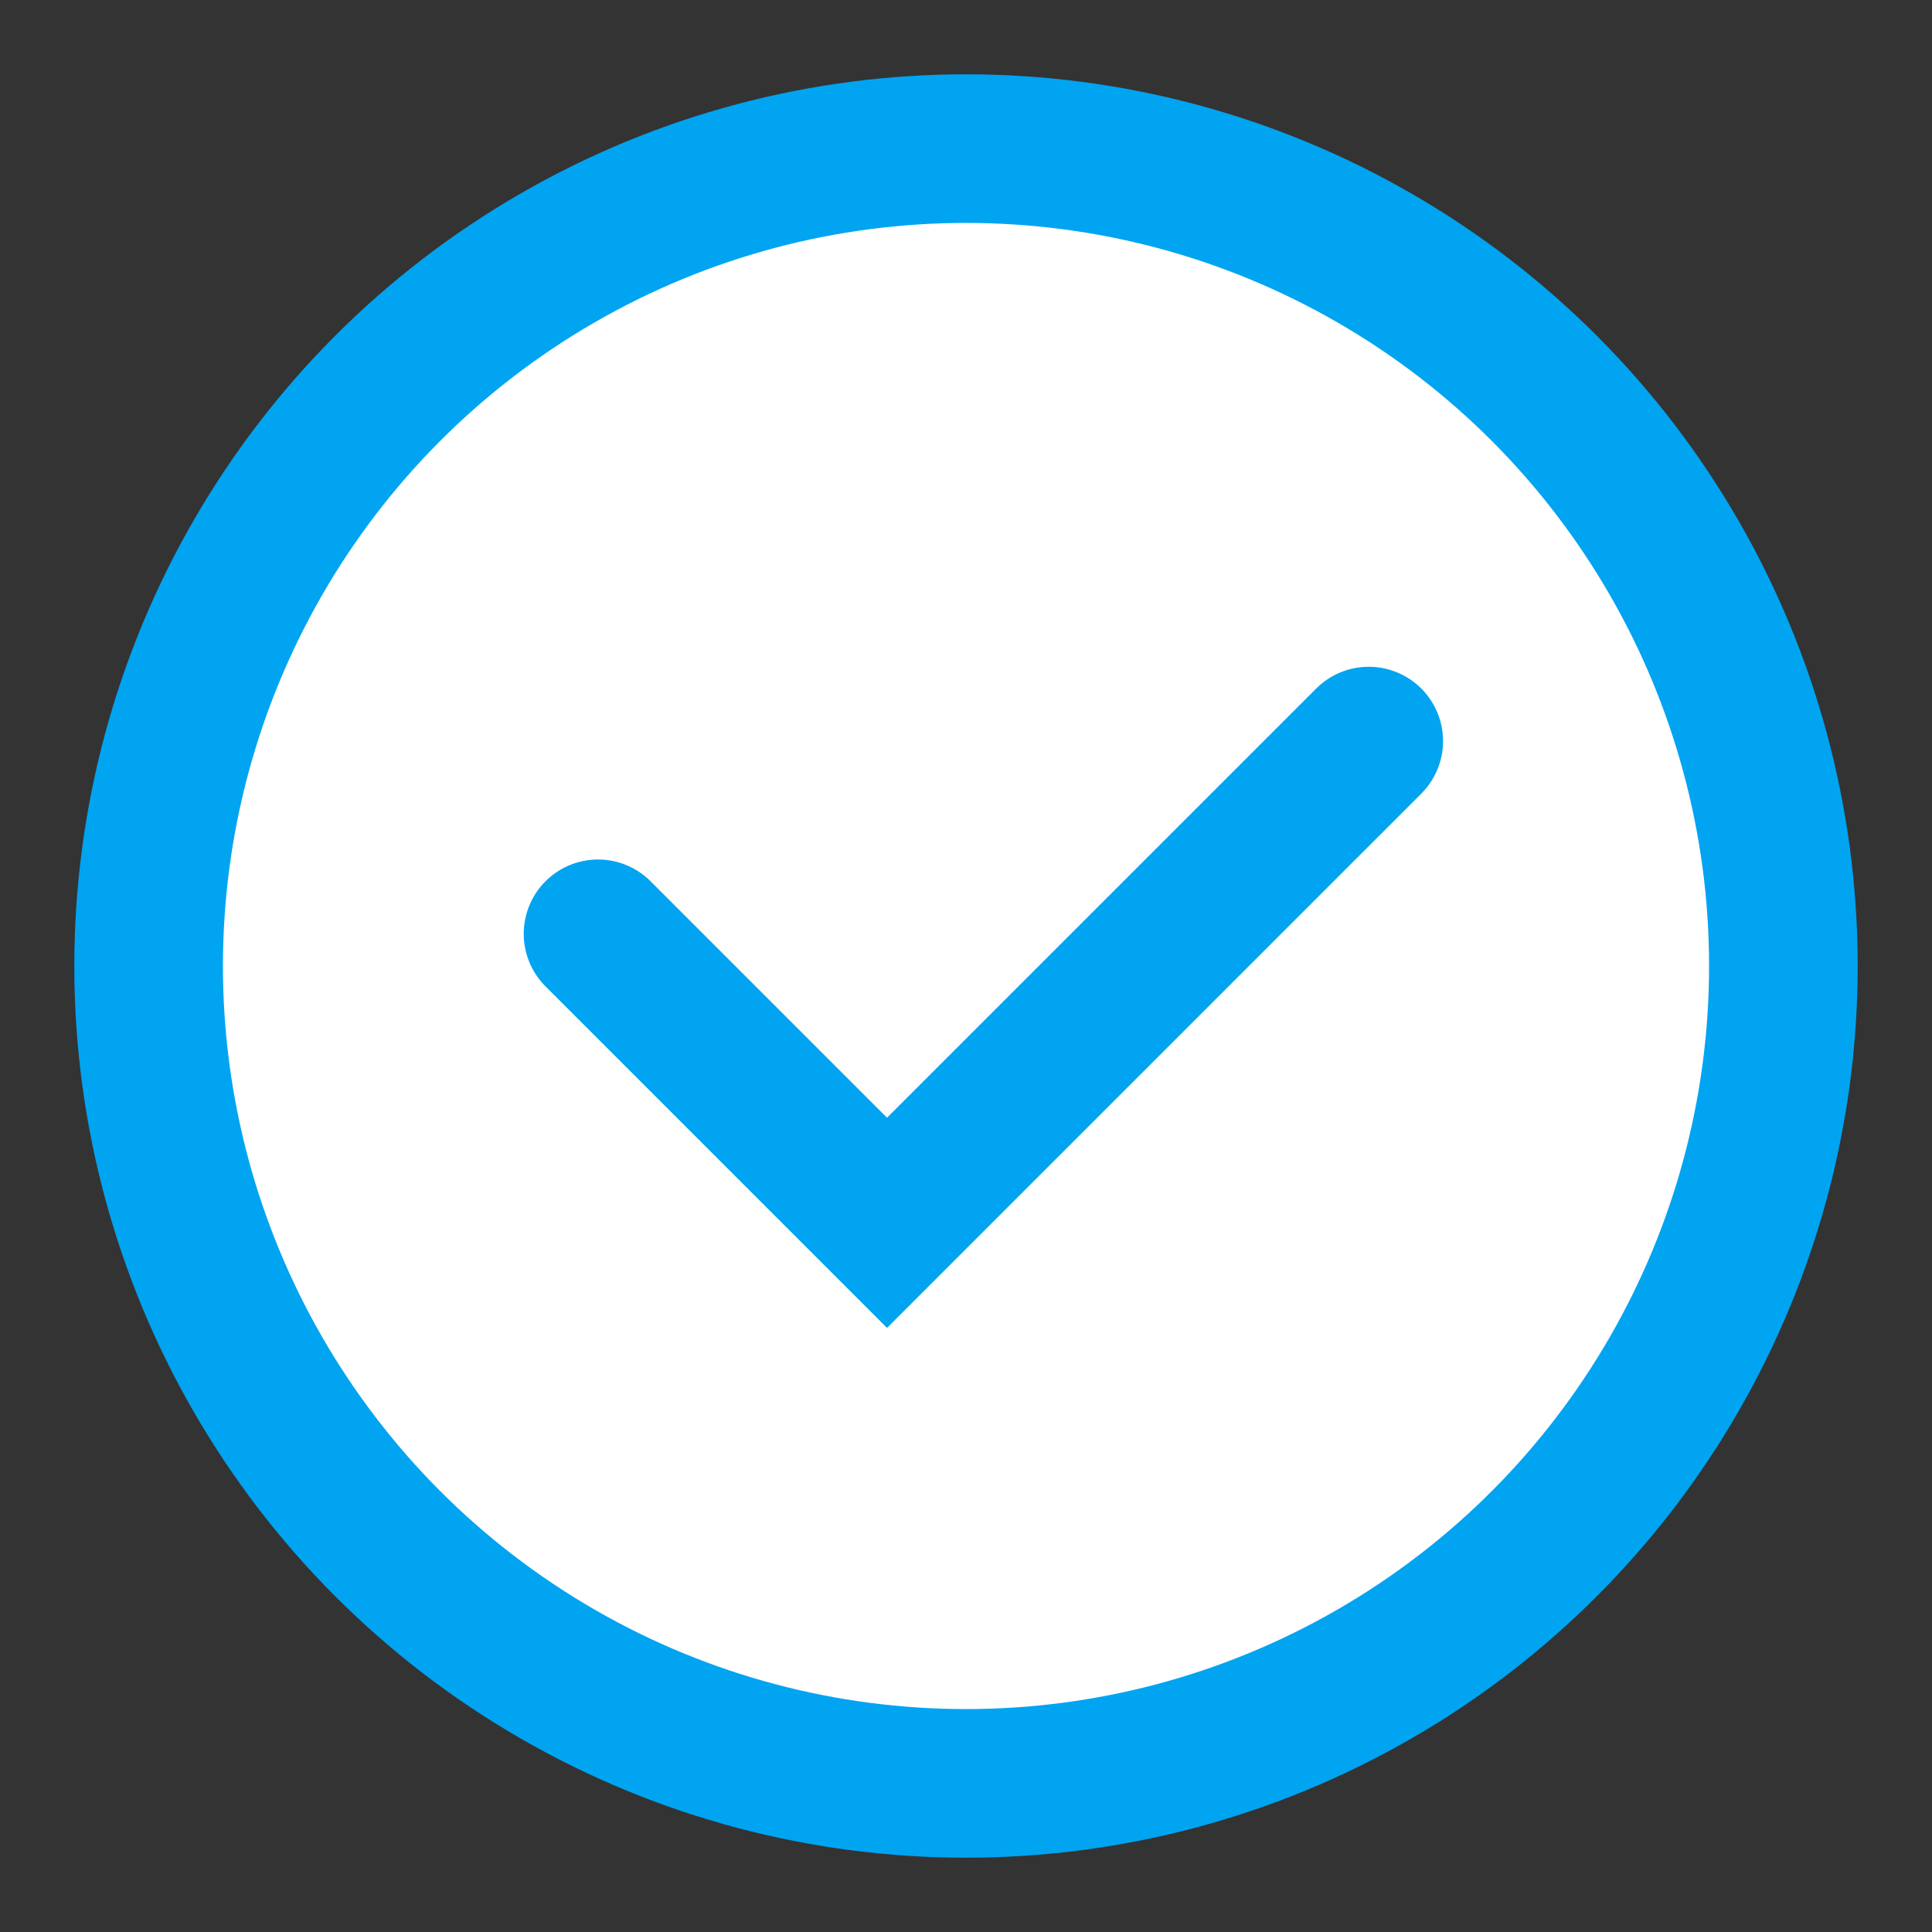 <svg width="13px" height="13px" viewBox="-1 2 13 13" version="1.1" xmlns="http://www.w3.org/2000/svg" xmlns:xlink="http://www.w3.org/1999/xlink">
<rect x="-1" y="2" width="13" height="13" fill="#333333" stroke="none"/>
<g id="Group-6" stroke="none" stroke-width="1" fill="none" fill-rule="evenodd" transform="translate(0, 3)">
<circle id="Oval-2" stroke="#00A4F1" fill="#FFFFFF" cx="5.5" cy="5.5" r="5.5"></circle>
<polyline id="Path-2" stroke="#00A4F1" stroke-linecap="round" transform="translate(5.617, 4.635) rotate(45) translate(-5.617, -4.635) " points="4.242 6.927 6.992 6.927 6.992 2.343"></polyline>' +
</g>
</svg>